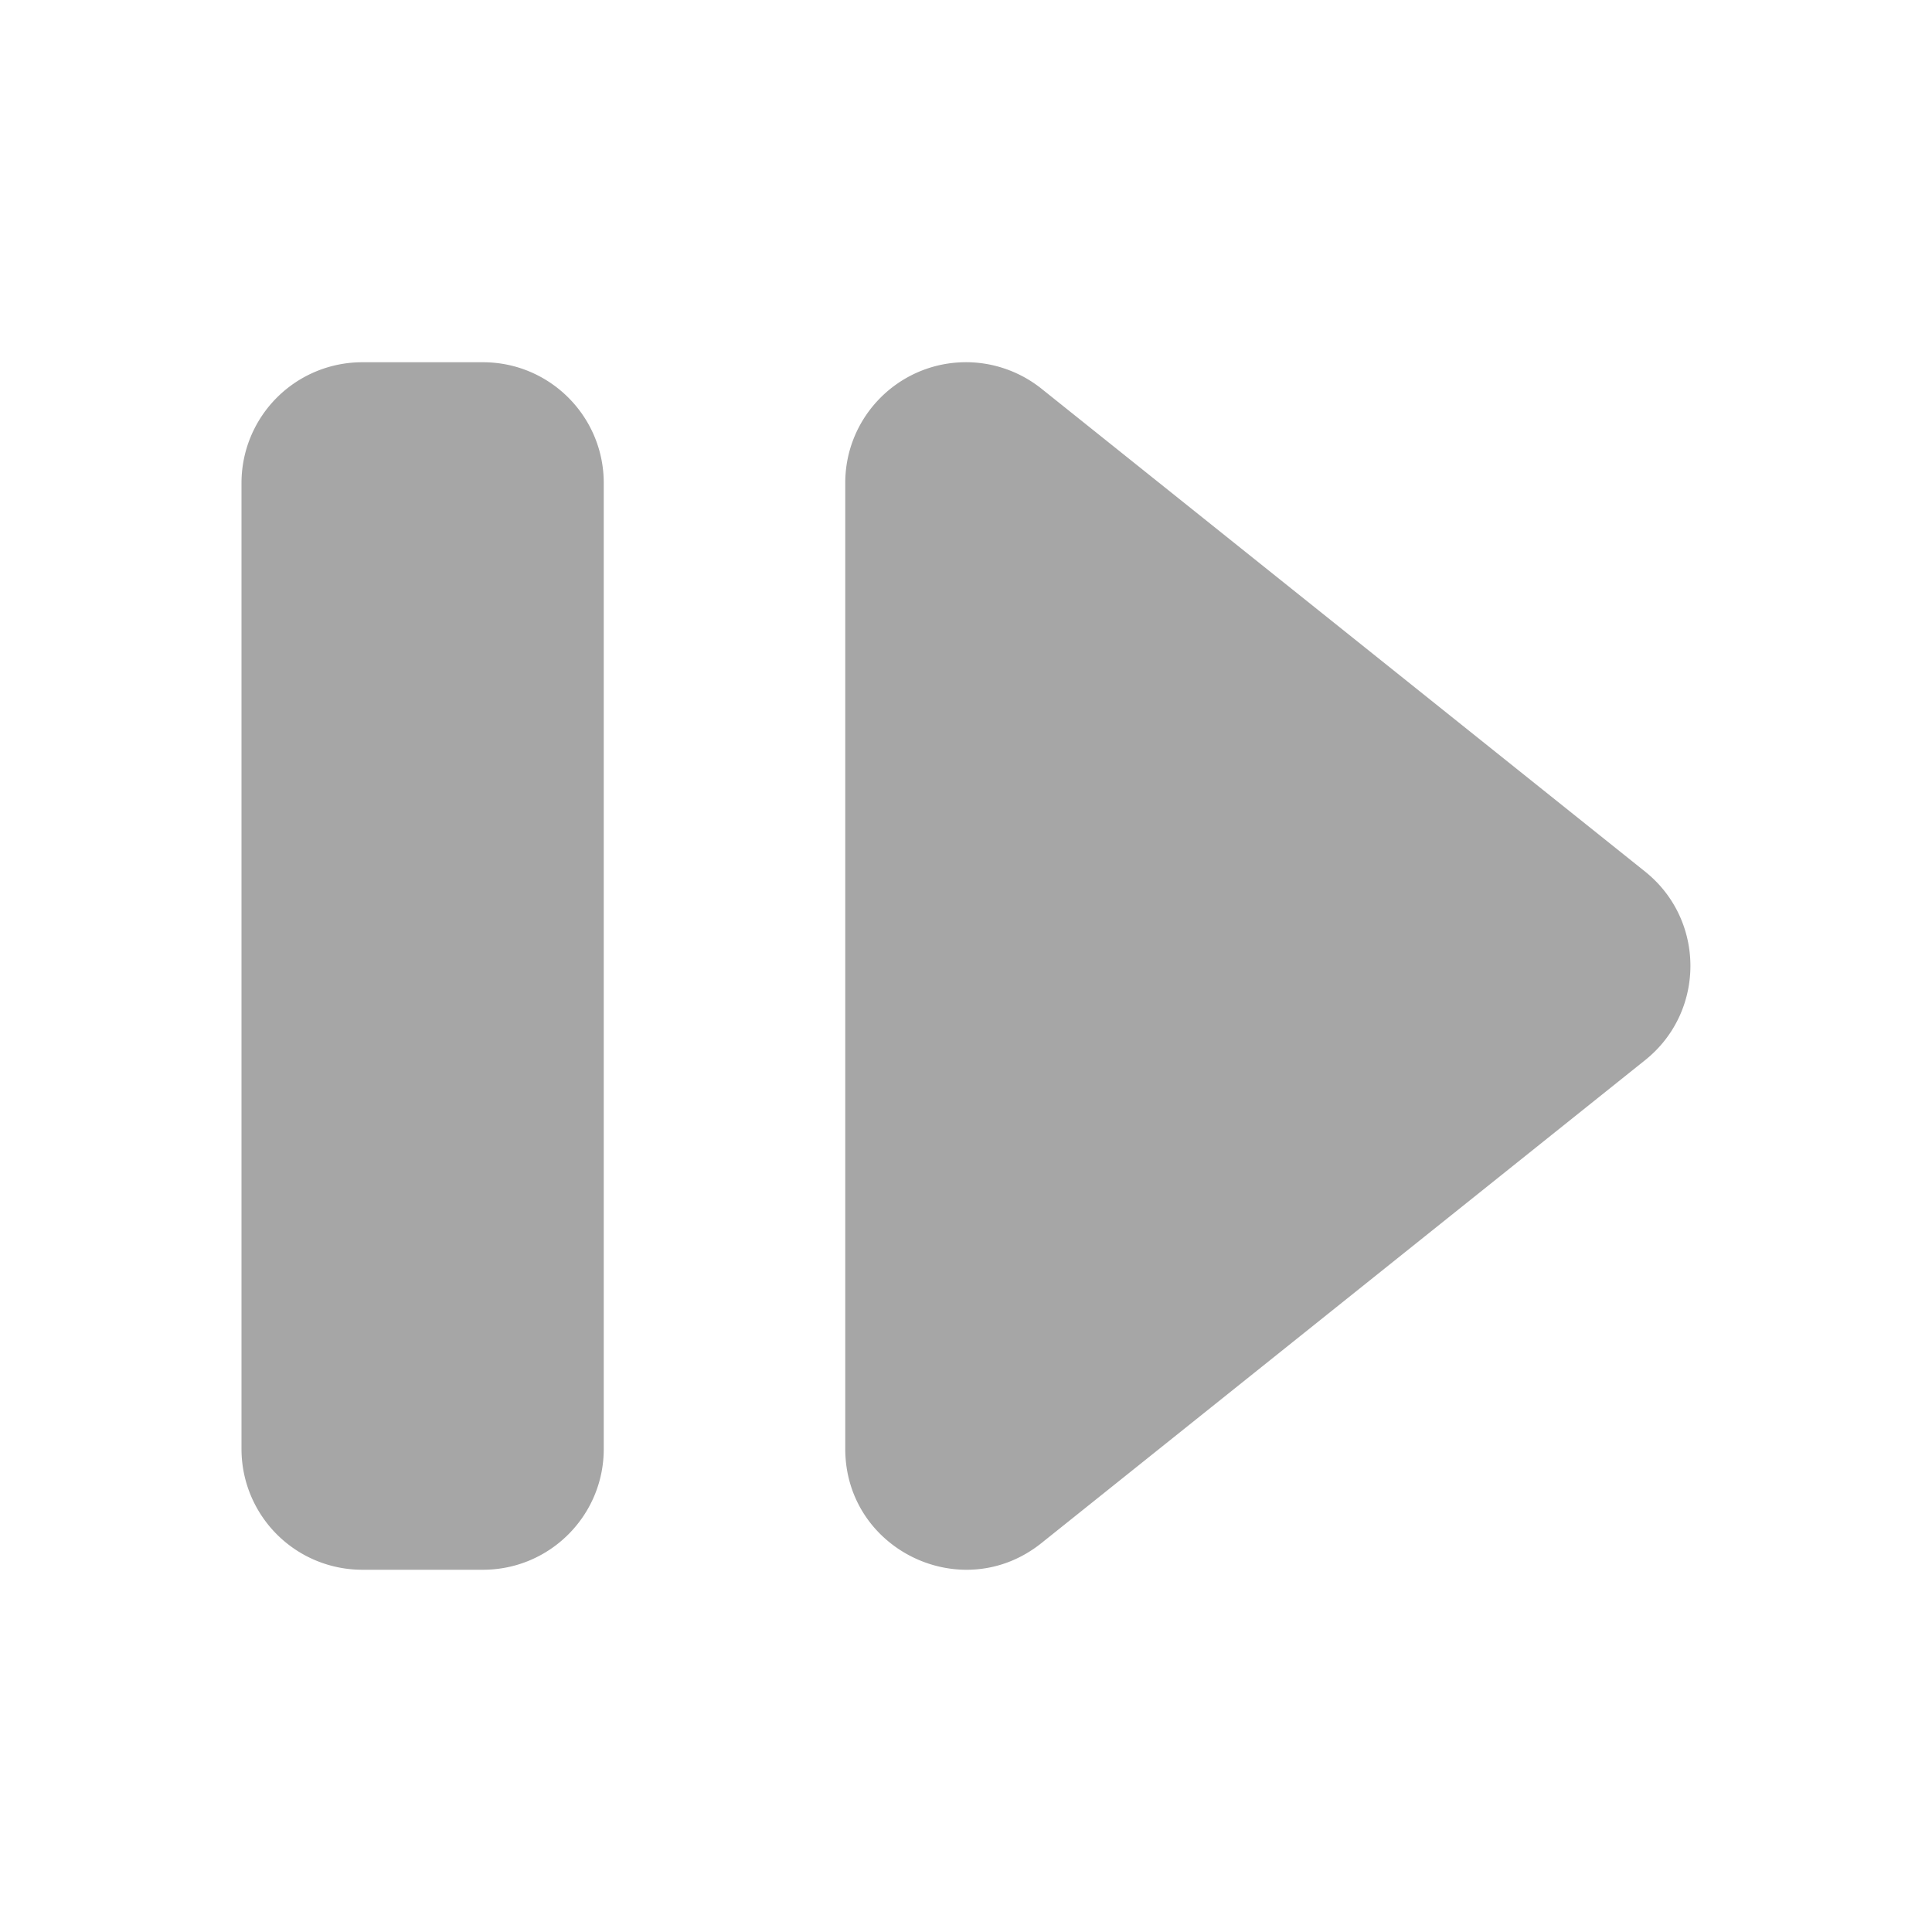 <svg height="16" viewBox="0 0 16 16" width="16" xmlns="http://www.w3.org/2000/svg"><path d="m3 3a1 1 0 0 0 -1 1v8a1 1 0 0 0 1 1h1c.552-0.0 1-.448 1-1v-8c-0-.552-.448-1-1-1zm4.975 0c-.542.014-.974.456-.975.998v8c-0.0.839.97 1.305 1.625.781l5-4c.499-.4.499-1.16 0-1.56l-5-4c-.184-.147-.415-.225-.65-.219z" fill="#a6a6a6" fill-rule="evenodd"/></svg>
